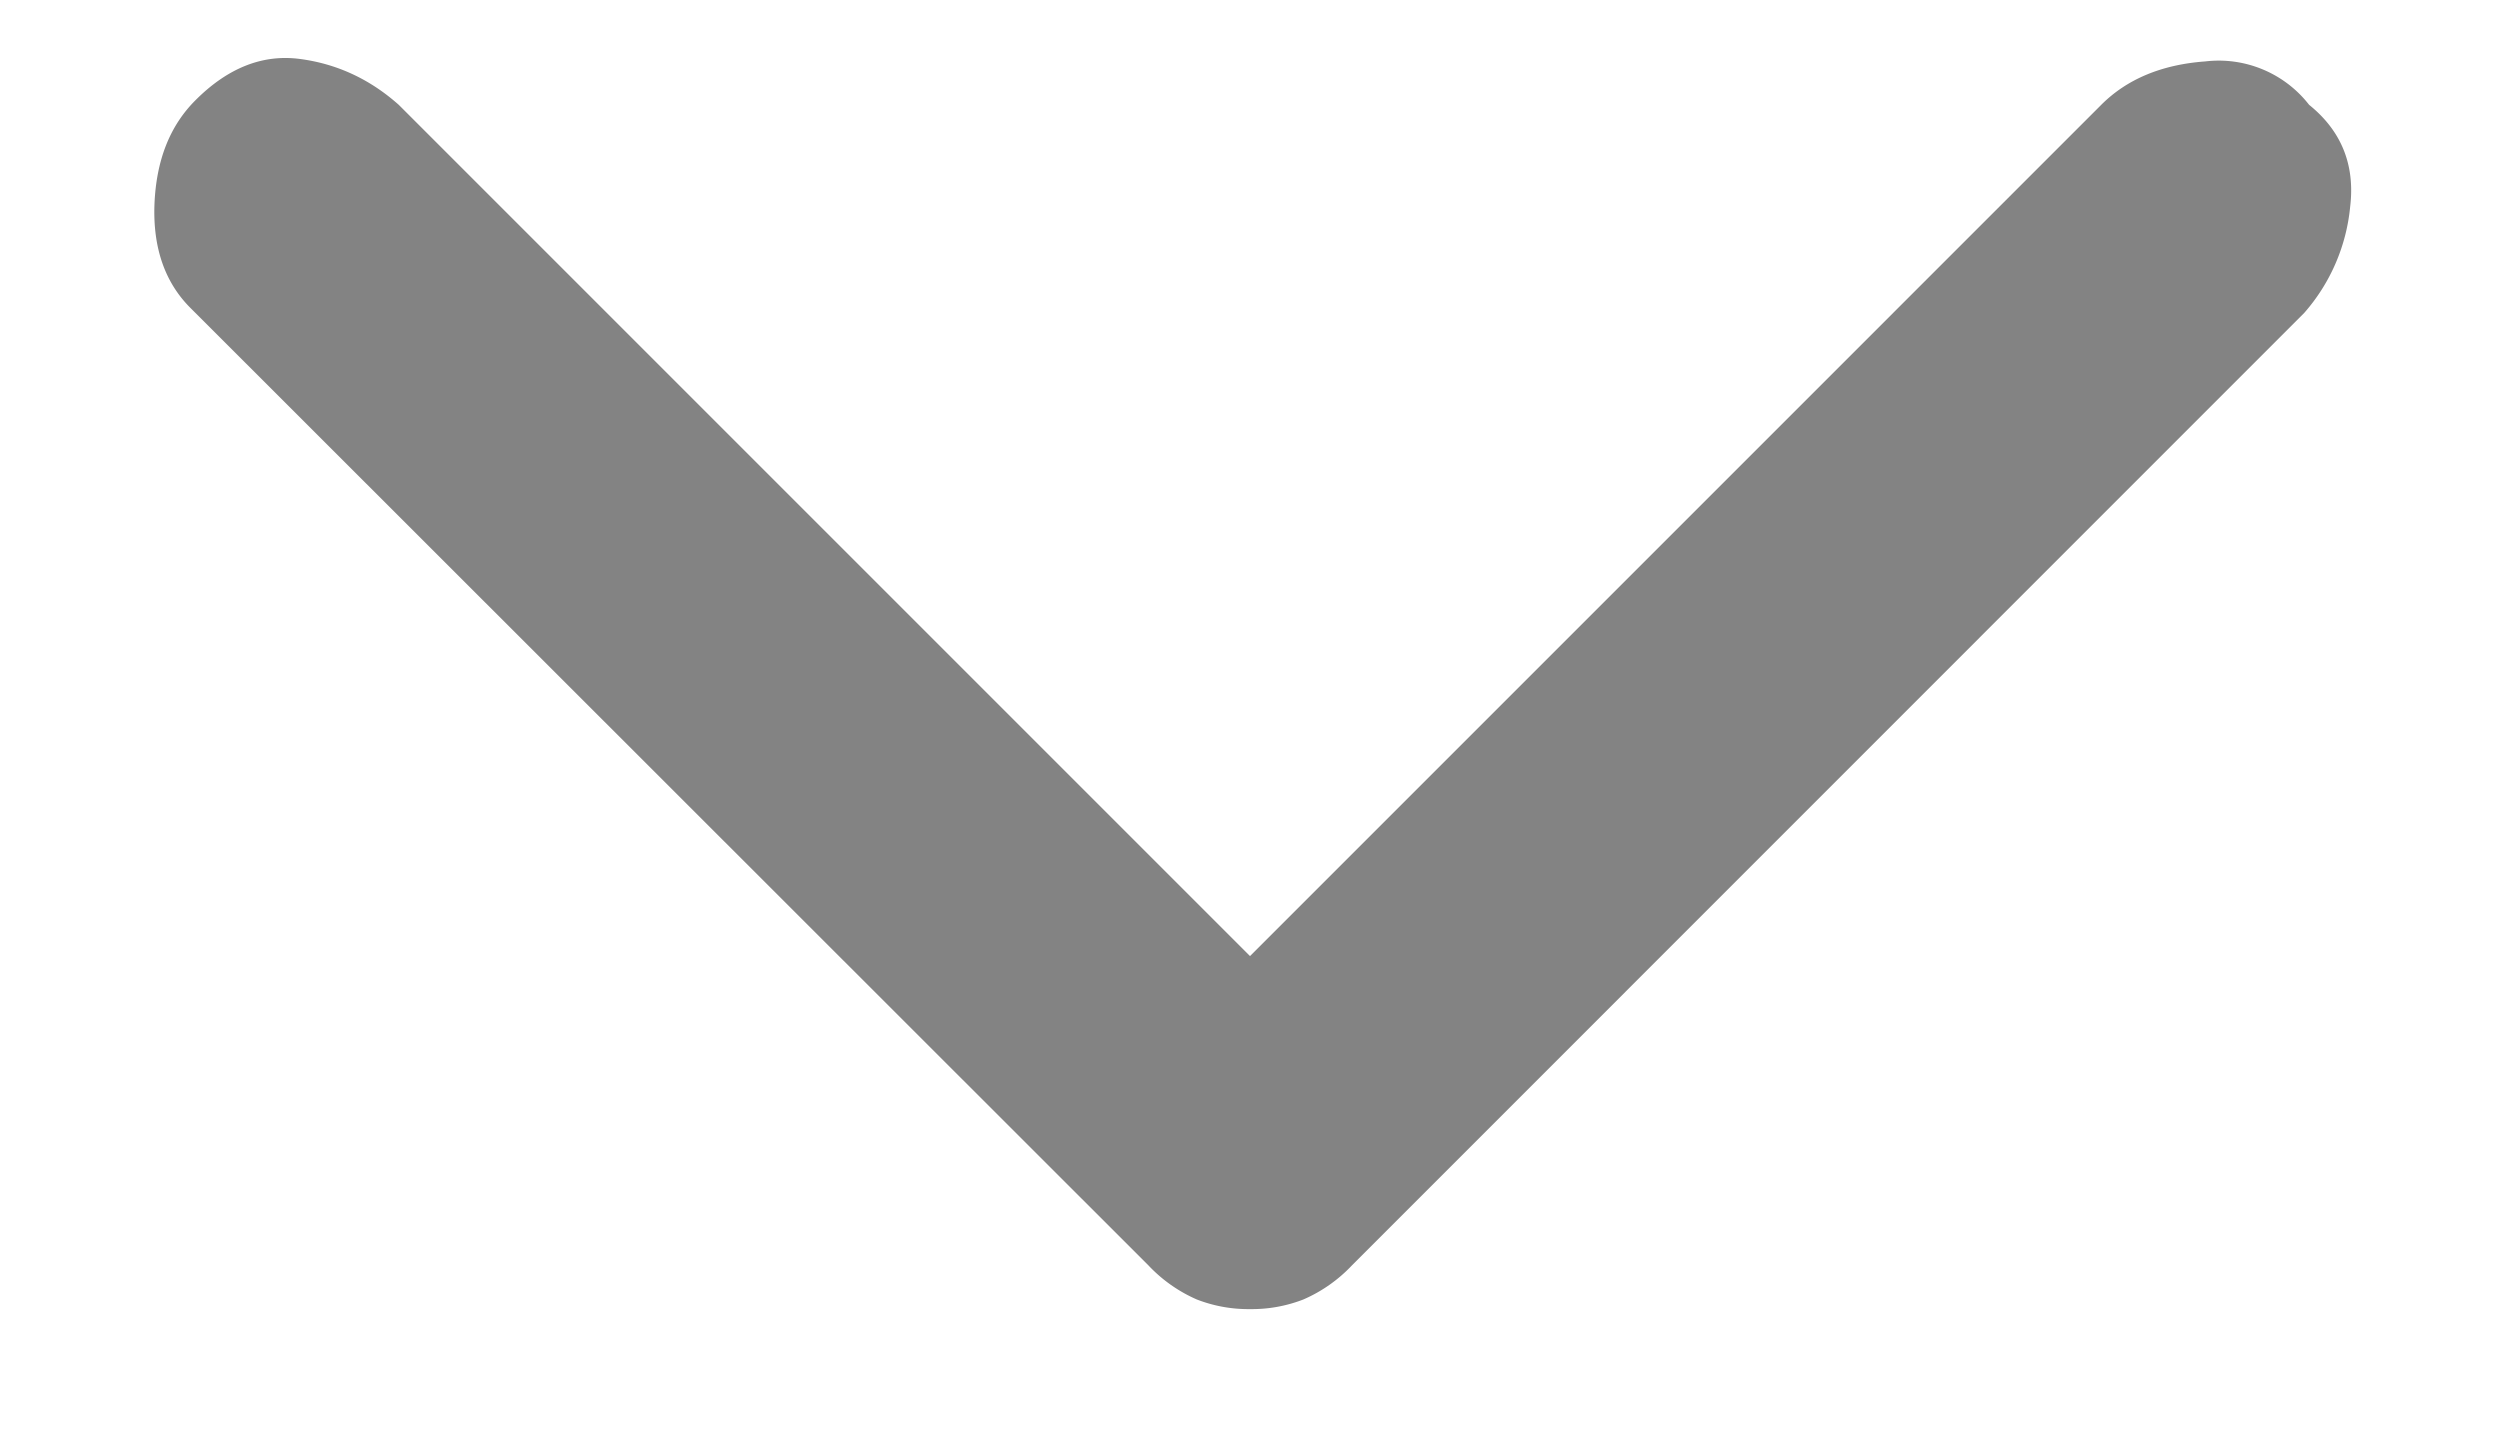 <svg width="14" height="8" fill="none" xmlns="http://www.w3.org/2000/svg"><path d="M7 7.331a.795.795 0 01-.298-.054.825.825 0 01-.27-.19L1.068 1.726c-.145-.144-.212-.339-.203-.582C.875.899.95.705 1.096.56c.18-.18.375-.257.582-.23.208.027.393.113.555.257L7 5.354 11.767.587c.144-.144.338-.225.582-.243a.641.641 0 01.582.243c.18.145.258.335.23.57a1.054 1.054 0 01-.257.595L7.57 7.087a.825.825 0 01-.271.19.795.795 0 01-.298.054z" fill="#838383"/></svg>